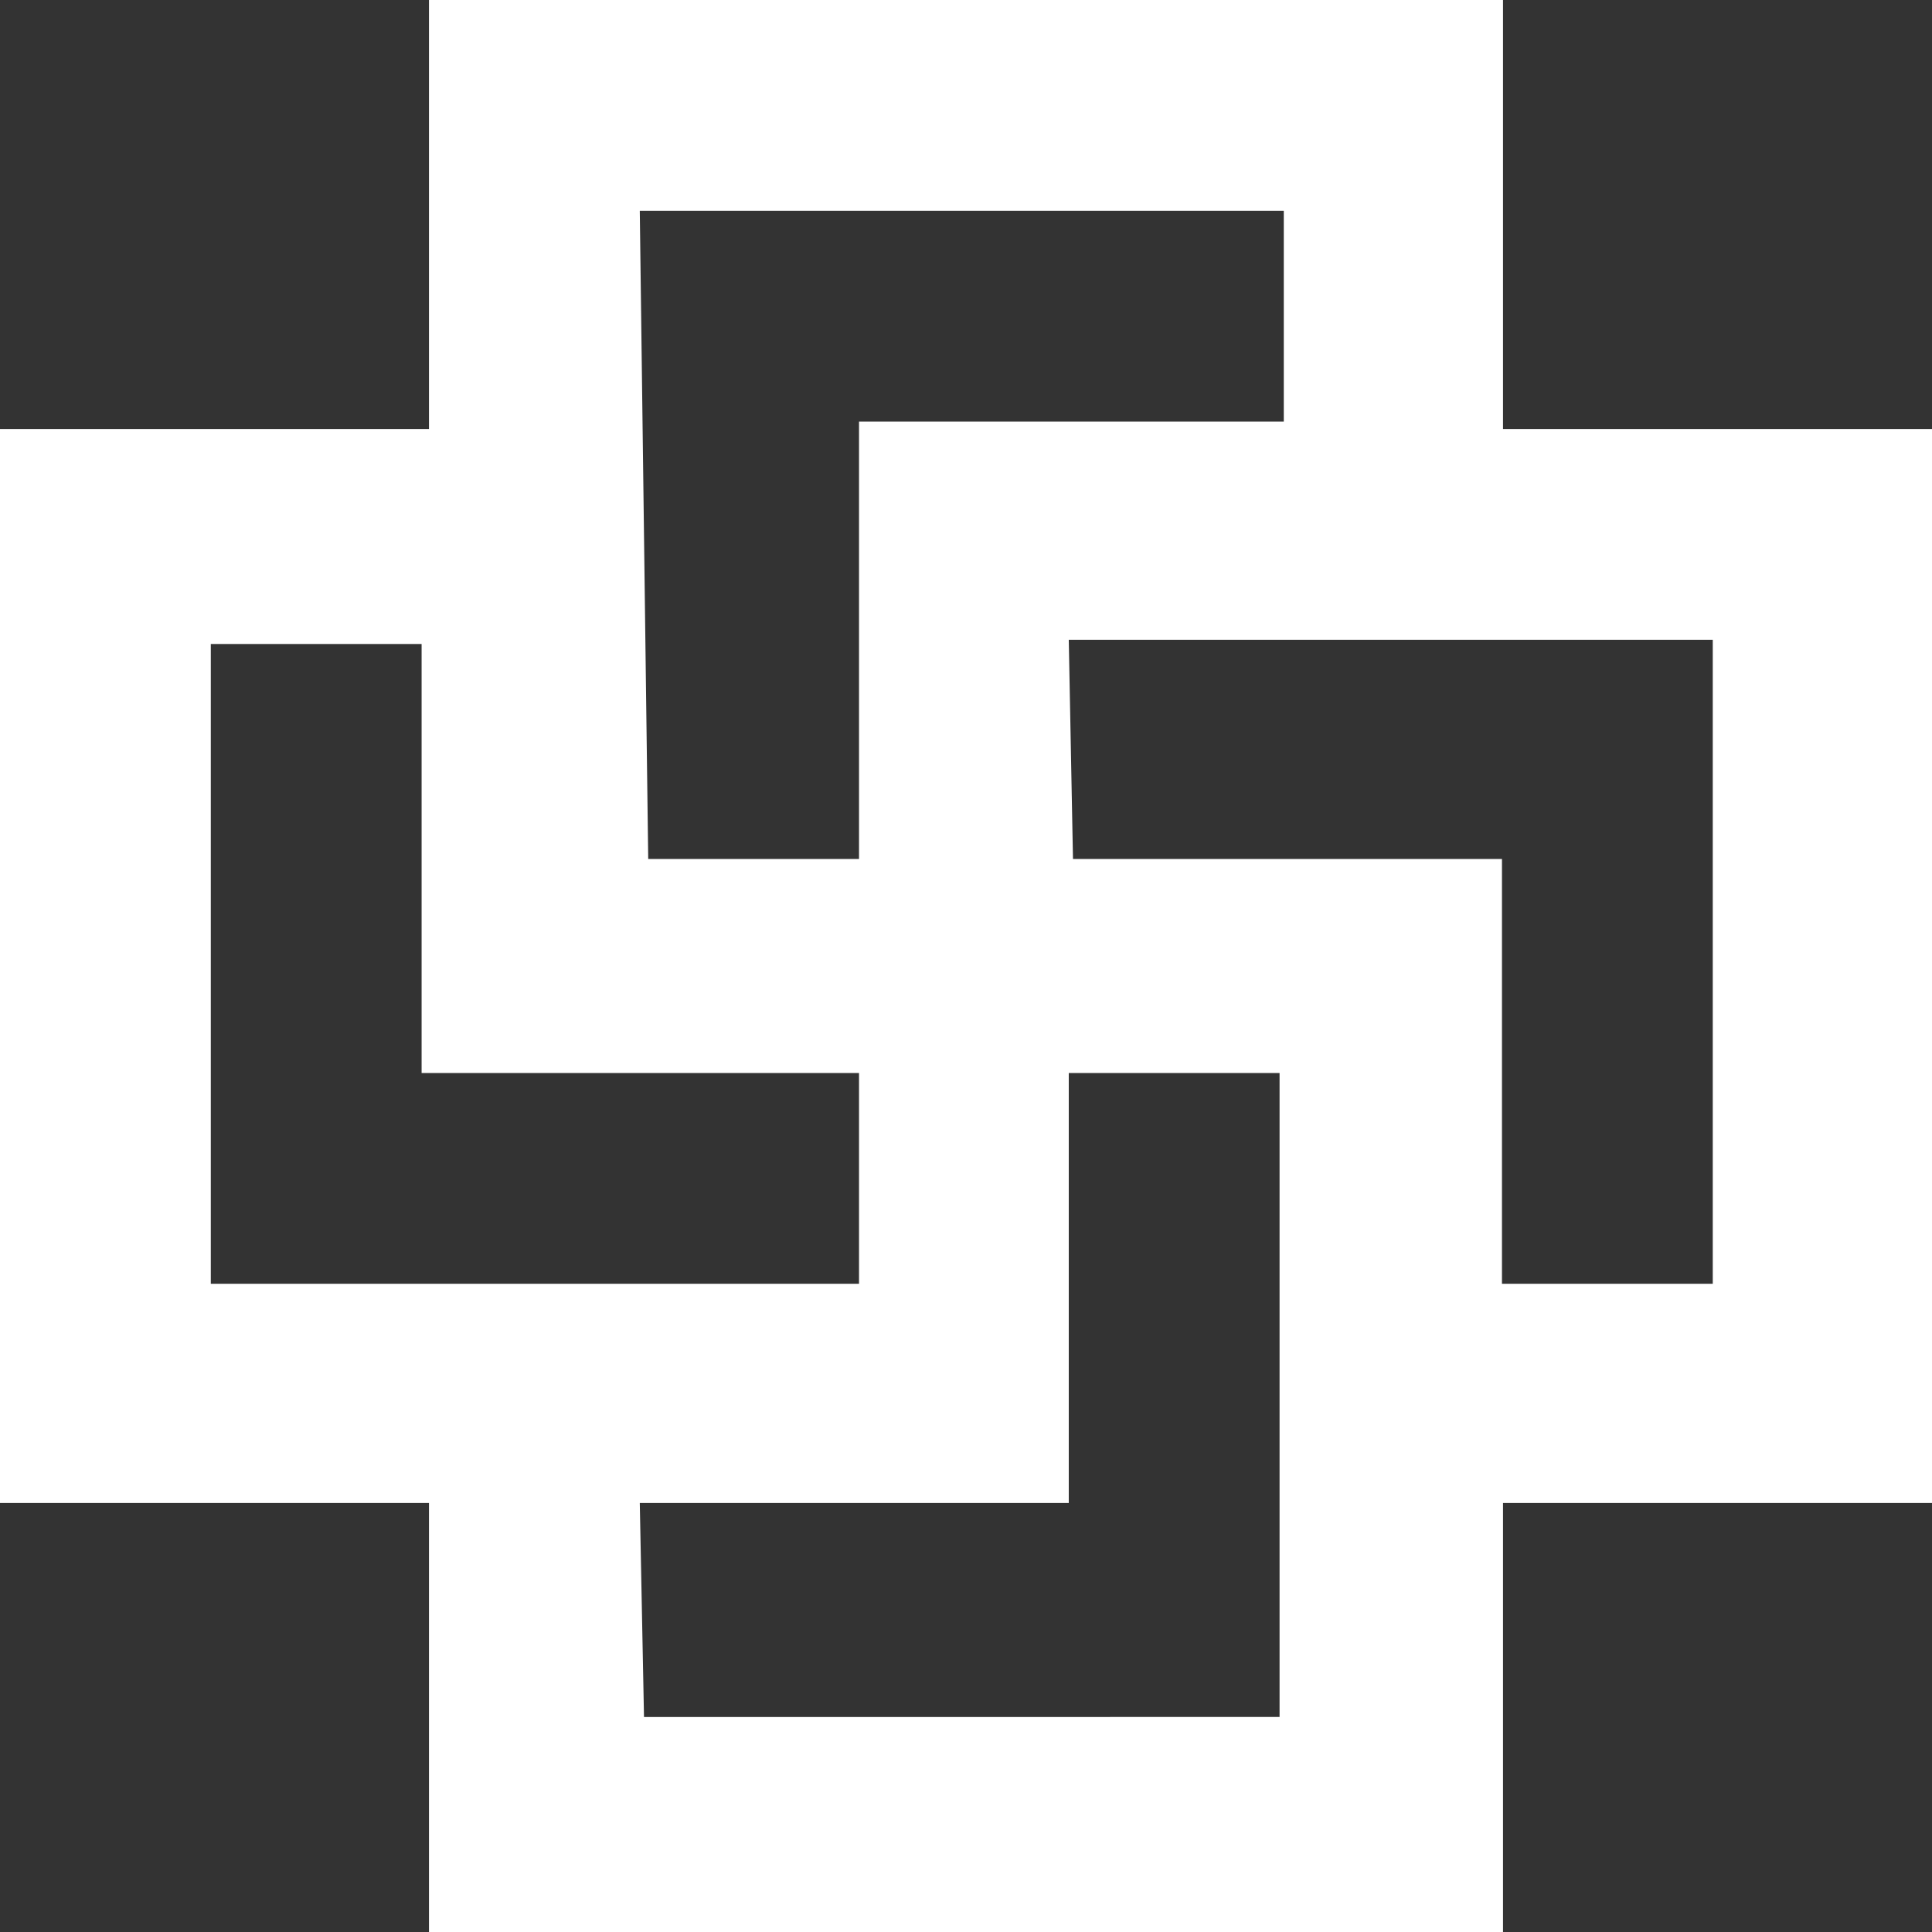 <svg xmlns="http://www.w3.org/2000/svg" viewBox="0 0 18.33 18.33"><rect x="0" y="0" width="18.33" height="18.33" fill="#333333" stroke="none"/><defs><style>.cls-1{fill:#fff;}</style></defs><g id="Layer_2" data-name="Layer 2"><g id="YOUR_DESIGN_LAYER_ONLY_THIS_LAYER_WILL_BE_PRINTED_" data-name="YOUR DESIGN LAYER (ONLY THIS LAYER WILL BE PRINTED)"><path class="cls-1" d="M4.07,0V4.07H0V14.26H4.07v4.07H14.26V14.26h4.07V4.07H14.26V0Zm2,2h6.11v2H8.15V8.15h-2Zm4.07,4.07h6.11v6.11h-2V8.15H10.18ZM2,6.11h2v4.07H8.15v2H2Zm4.07,8.15h4.07V10.18h2v6.11H6.11Z"/></g></g></svg>